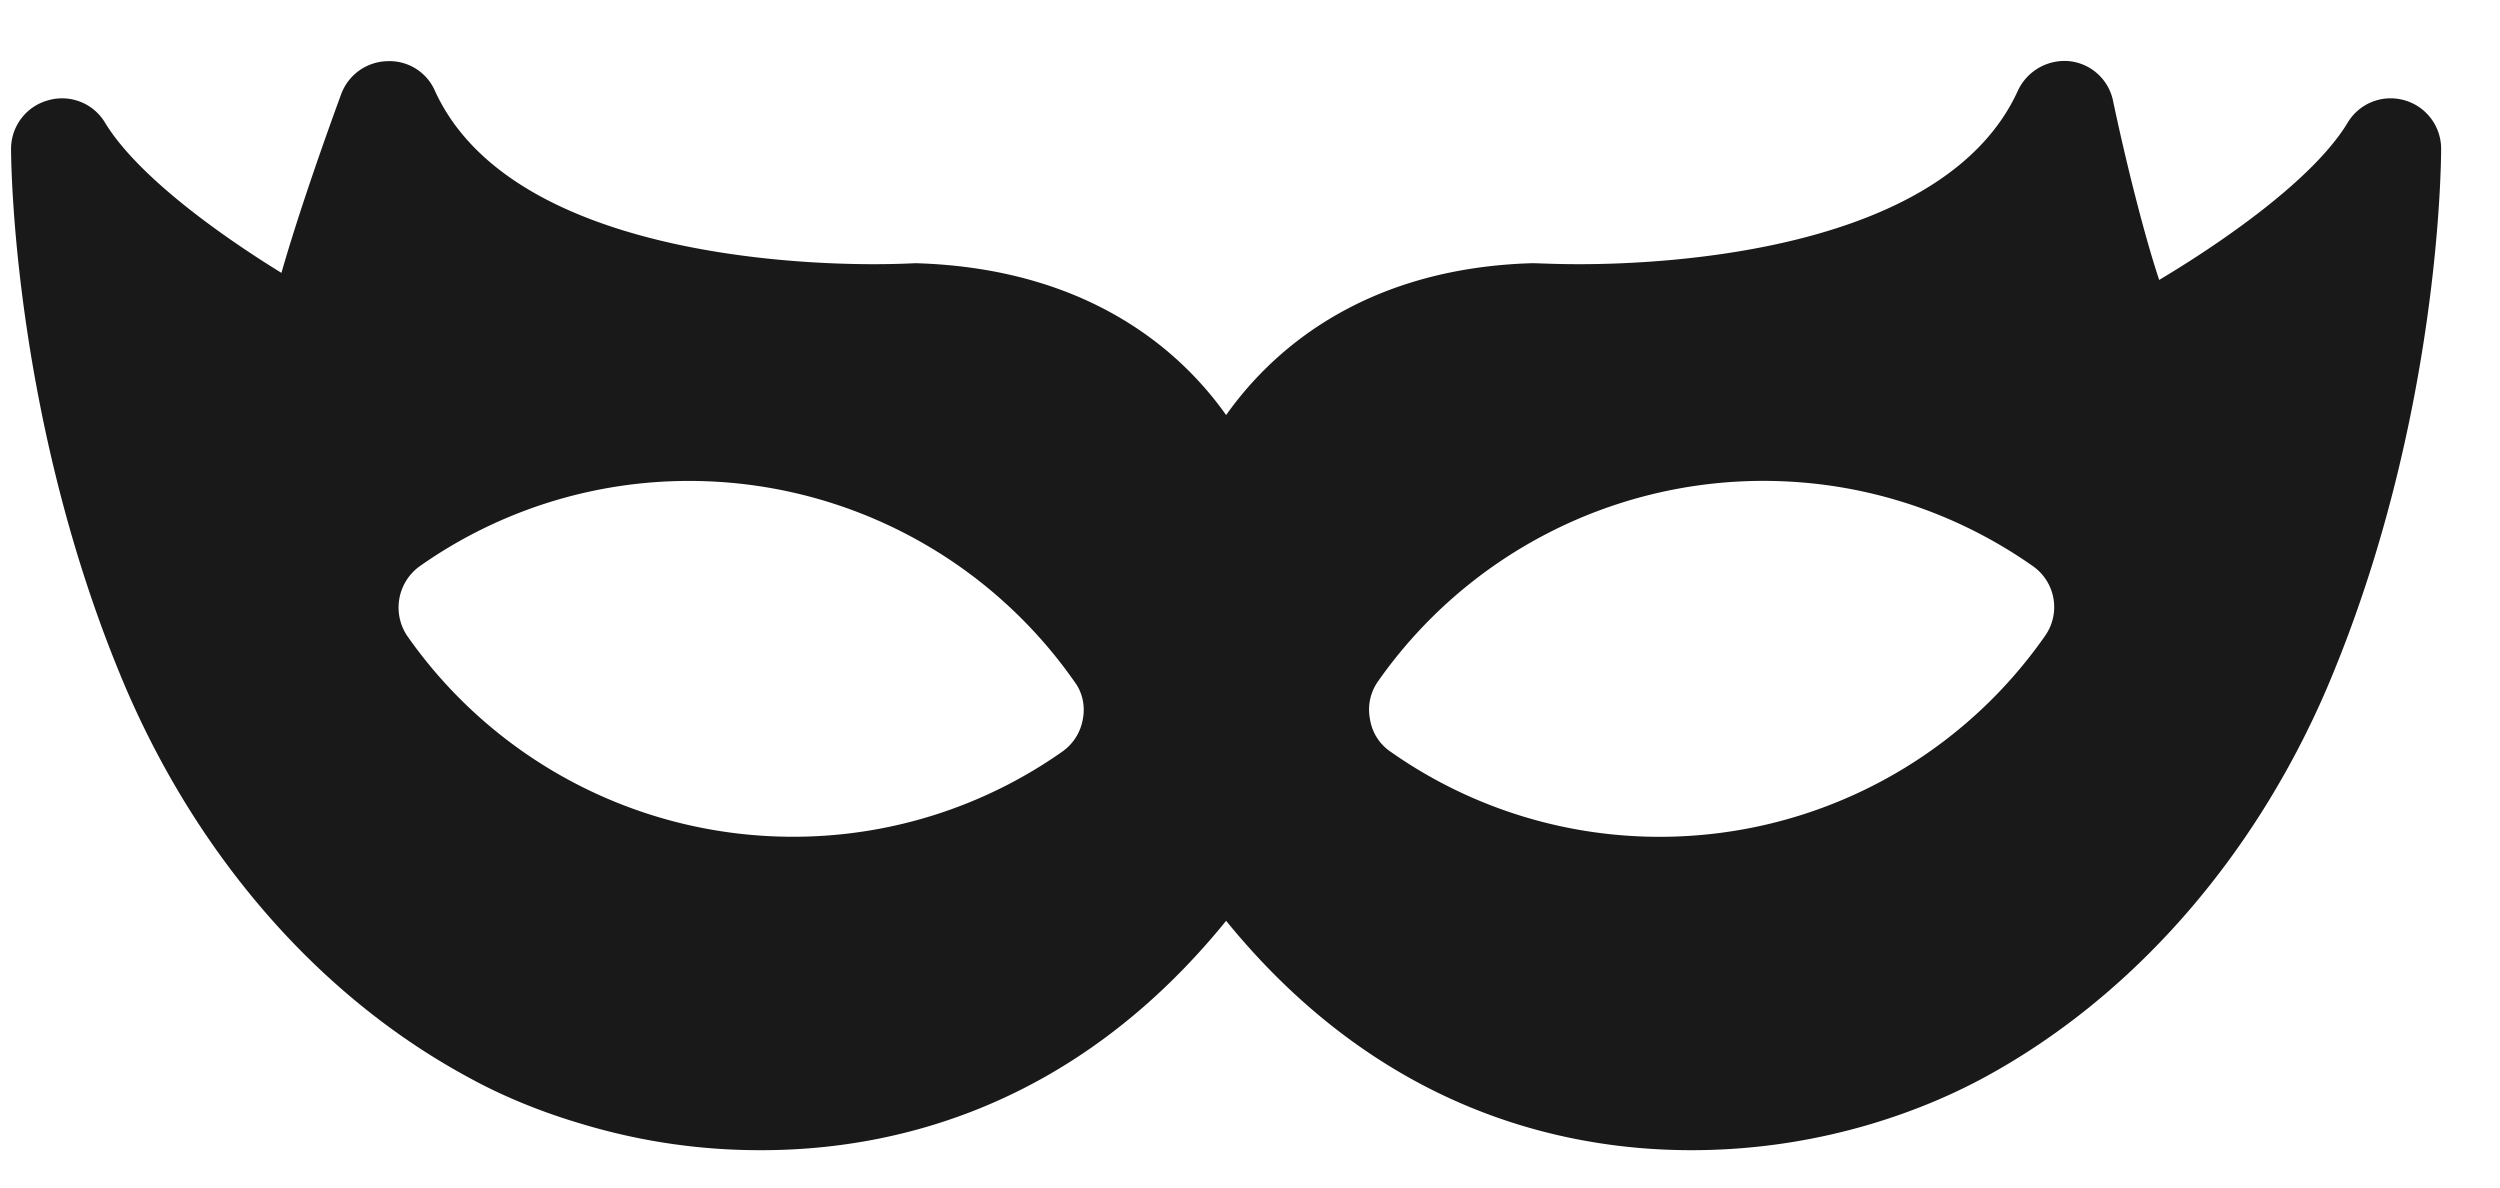 <svg width="40" height="19" fill="none" xmlns="http://www.w3.org/2000/svg"><path opacity=".9" d="M38.467 1.603a.801.801 0 00-.907.364c-.55.908-2.009 1.912-3.013 2.512-.235-.705-.527-1.864-.737-2.86a.8.8 0 00-.697-.64.823.823 0 00-.826.47c-1.175 2.584-5.662 2.778-7.015 2.778-.405 0-.664-.016-.753-.016-2.528.073-4.059 1.24-4.901 2.43-.842-1.19-2.39-2.357-4.974-2.43-.008 0-.267.016-.672.016-1.353 0-5.84-.194-7.015-2.778a.792.792 0 00-.761-.47.807.807 0 00-.737.527c-.235.64-.673 1.87-.956 2.86-.988-.608-2.3-1.548-2.82-2.399a.801.801 0 00-.906-.364.805.805 0 00-.6.778c0 .178.025 4.382 1.839 8.634 1.175 2.73 3.11 4.942 5.476 6.221.397.22 1.012.51 1.814.746a9.84 9.84 0 002.876.421c2.09 0 4.998-.664 7.436-3.67 2.446 3.006 5.354 3.67 7.444 3.67 2.22 0 3.888-.73 4.69-1.166 2.357-1.28 4.302-3.492 5.476-6.221 1.814-4.253 1.83-8.457 1.83-8.635a.807.807 0 00-.59-.778zM16.994 12.028a7.475 7.475 0 01-4.31 1.36 7.533 7.533 0 01-6.164-3.207.814.814 0 01.202-1.126 7.474 7.474 0 014.31-1.36 7.518 7.518 0 016.156 3.207c.13.17.178.389.138.6a.799.799 0 01-.332.526zm15.722-1.847a7.518 7.518 0 01-6.156 3.208 7.475 7.475 0 01-4.31-1.361.77.77 0 01-.331-.527.783.783 0 01.129-.599 7.533 7.533 0 016.164-3.208c1.547 0 3.038.47 4.31 1.361a.8.8 0 01.194 1.126z" fill="#000"/></svg>